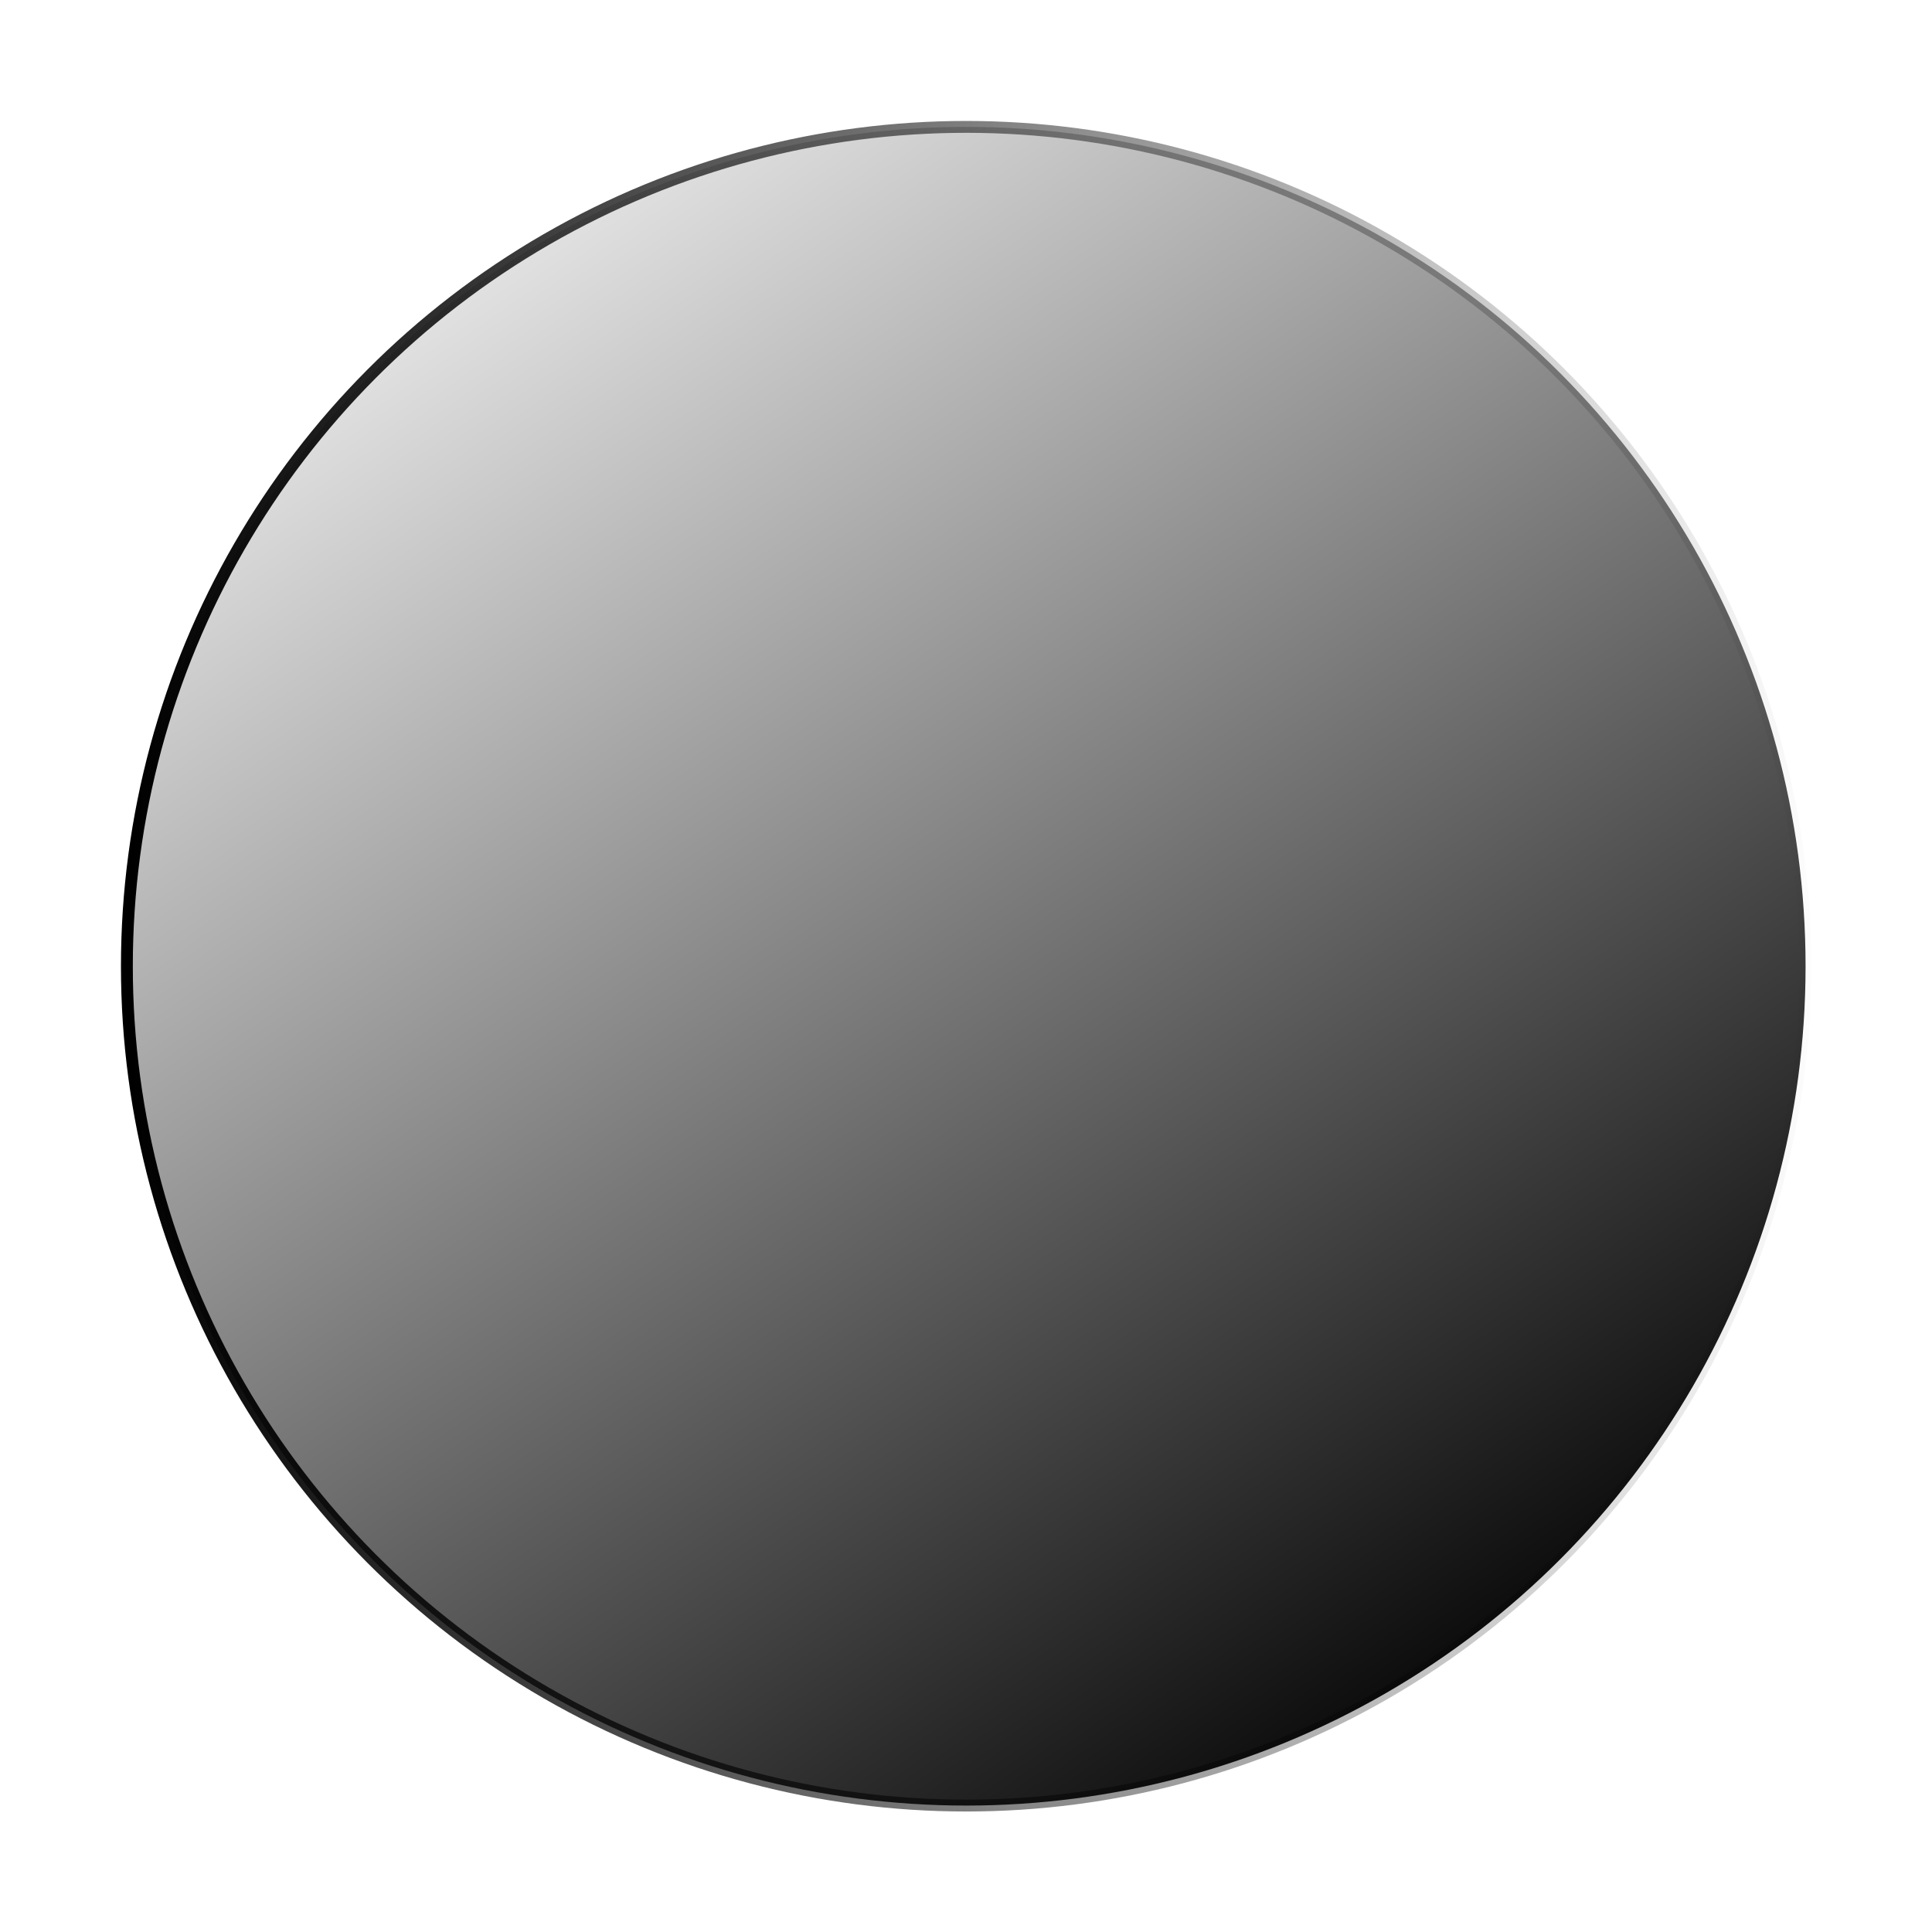 <?xml version="1.0" encoding="UTF-8" standalone="no"?>
<svg
   xmlns:osb="http://www.openswatchbook.org/uri/2009/osb"
   xmlns:dc="http://purl.org/dc/elements/1.1/"
   xmlns:cc="http://creativecommons.org/ns#"
   xmlns:rdf="http://www.w3.org/1999/02/22-rdf-syntax-ns#"
   xmlns:svg="http://www.w3.org/2000/svg"
   xmlns="http://www.w3.org/2000/svg"
   xmlns:xlink="http://www.w3.org/1999/xlink"
   xmlns:sodipodi="http://sodipodi.sourceforge.net/DTD/sodipodi-0.dtd"
   xmlns:inkscape="http://www.inkscape.org/namespaces/inkscape"
   width="16"
   height="16"
   viewBox="0 0 4.233 4.233"
   version="1.1"
   id="svg8"
   inkscape:version="1.0beta2 (2b71d25, 2019-12-03)"
   sodipodi:docname="changes-none.svg">
  <defs
     id="defs2">
    <linearGradient
       id="linearGradient859"
       osb:paint="gradient">
      <stop
         style="stop-color:#000000;stop-opacity:1;"
         offset="0"
         id="stop855" />
      <stop
         style="stop-color:#000000;stop-opacity:0;"
         offset="1"
         id="stop857" />
    </linearGradient>
    <linearGradient
       id="linearGradient851"
       osb:paint="solid">
      <stop
         style="stop-color:#000000;stop-opacity:1;"
         offset="0"
         id="stop849" />
    </linearGradient>
    <linearGradient
       id="linearGradient843"
       osb:paint="gradient">
      <stop
         style="stop-color:#000001;stop-opacity:1;"
         offset="0"
         id="stop839" />
      <stop
         style="stop-color:#0000ff;stop-opacity:0;"
         offset="1"
         id="stop841" />
    </linearGradient>
    <linearGradient
       gradientTransform="matrix(0.048,0,0,0.048,-2.535,-3.473)"
       inkscape:collect="always"
       xlink:href="#linearGradient859"
       id="linearGradient847"
       gradientUnits="userSpaceOnUse"
       x1="114.905"
       y1="156.482"
       x2="61.988"
       y2="80.887" />
    <linearGradient
       gradientTransform="matrix(0.048,0,0,0.048,-2.535,-3.473)"
       inkscape:collect="always"
       xlink:href="#linearGradient859"
       id="linearGradient863"
       gradientUnits="userSpaceOnUse"
       x1="58.832"
       y1="117.173"
       x2="136.204"
       y2="117.173" />
  </defs>
  <sodipodi:namedview
     id="base"
     pagecolor="#ffffff"
     bordercolor="#666666"
     borderopacity="1.0"
     inkscape:pageopacity="0"
     inkscape:pageshadow="2"
     inkscape:zoom="21.000001"
     inkscape:cx="15.999999"
     inkscape:cy="12.190477"
     inkscape:document-units="mm"
     inkscape:current-layer="layer1"
     inkscape:document-rotation="0"
     showgrid="false"
     inkscape:window-width="1600"
     inkscape:window-height="880"
     inkscape:window-x="0"
     inkscape:window-y="23"
     inkscape:window-maximized="0"
     units="in" />
  <g
     inkscape:label="Layer 1"
     inkscape:groupmode="layer"
     id="layer1">
    <ellipse
       style="fill:url(#linearGradient847);fill-opacity:1;stroke:url(#linearGradient863);stroke-width:0.026;stroke-miterlimit:4;stroke-dasharray:none;stroke-opacity:1"
       id="path14"
       cx="2.117"
       cy="2.117"
       rx="1.839"
       ry="1.839" />
  </g>
</svg>
